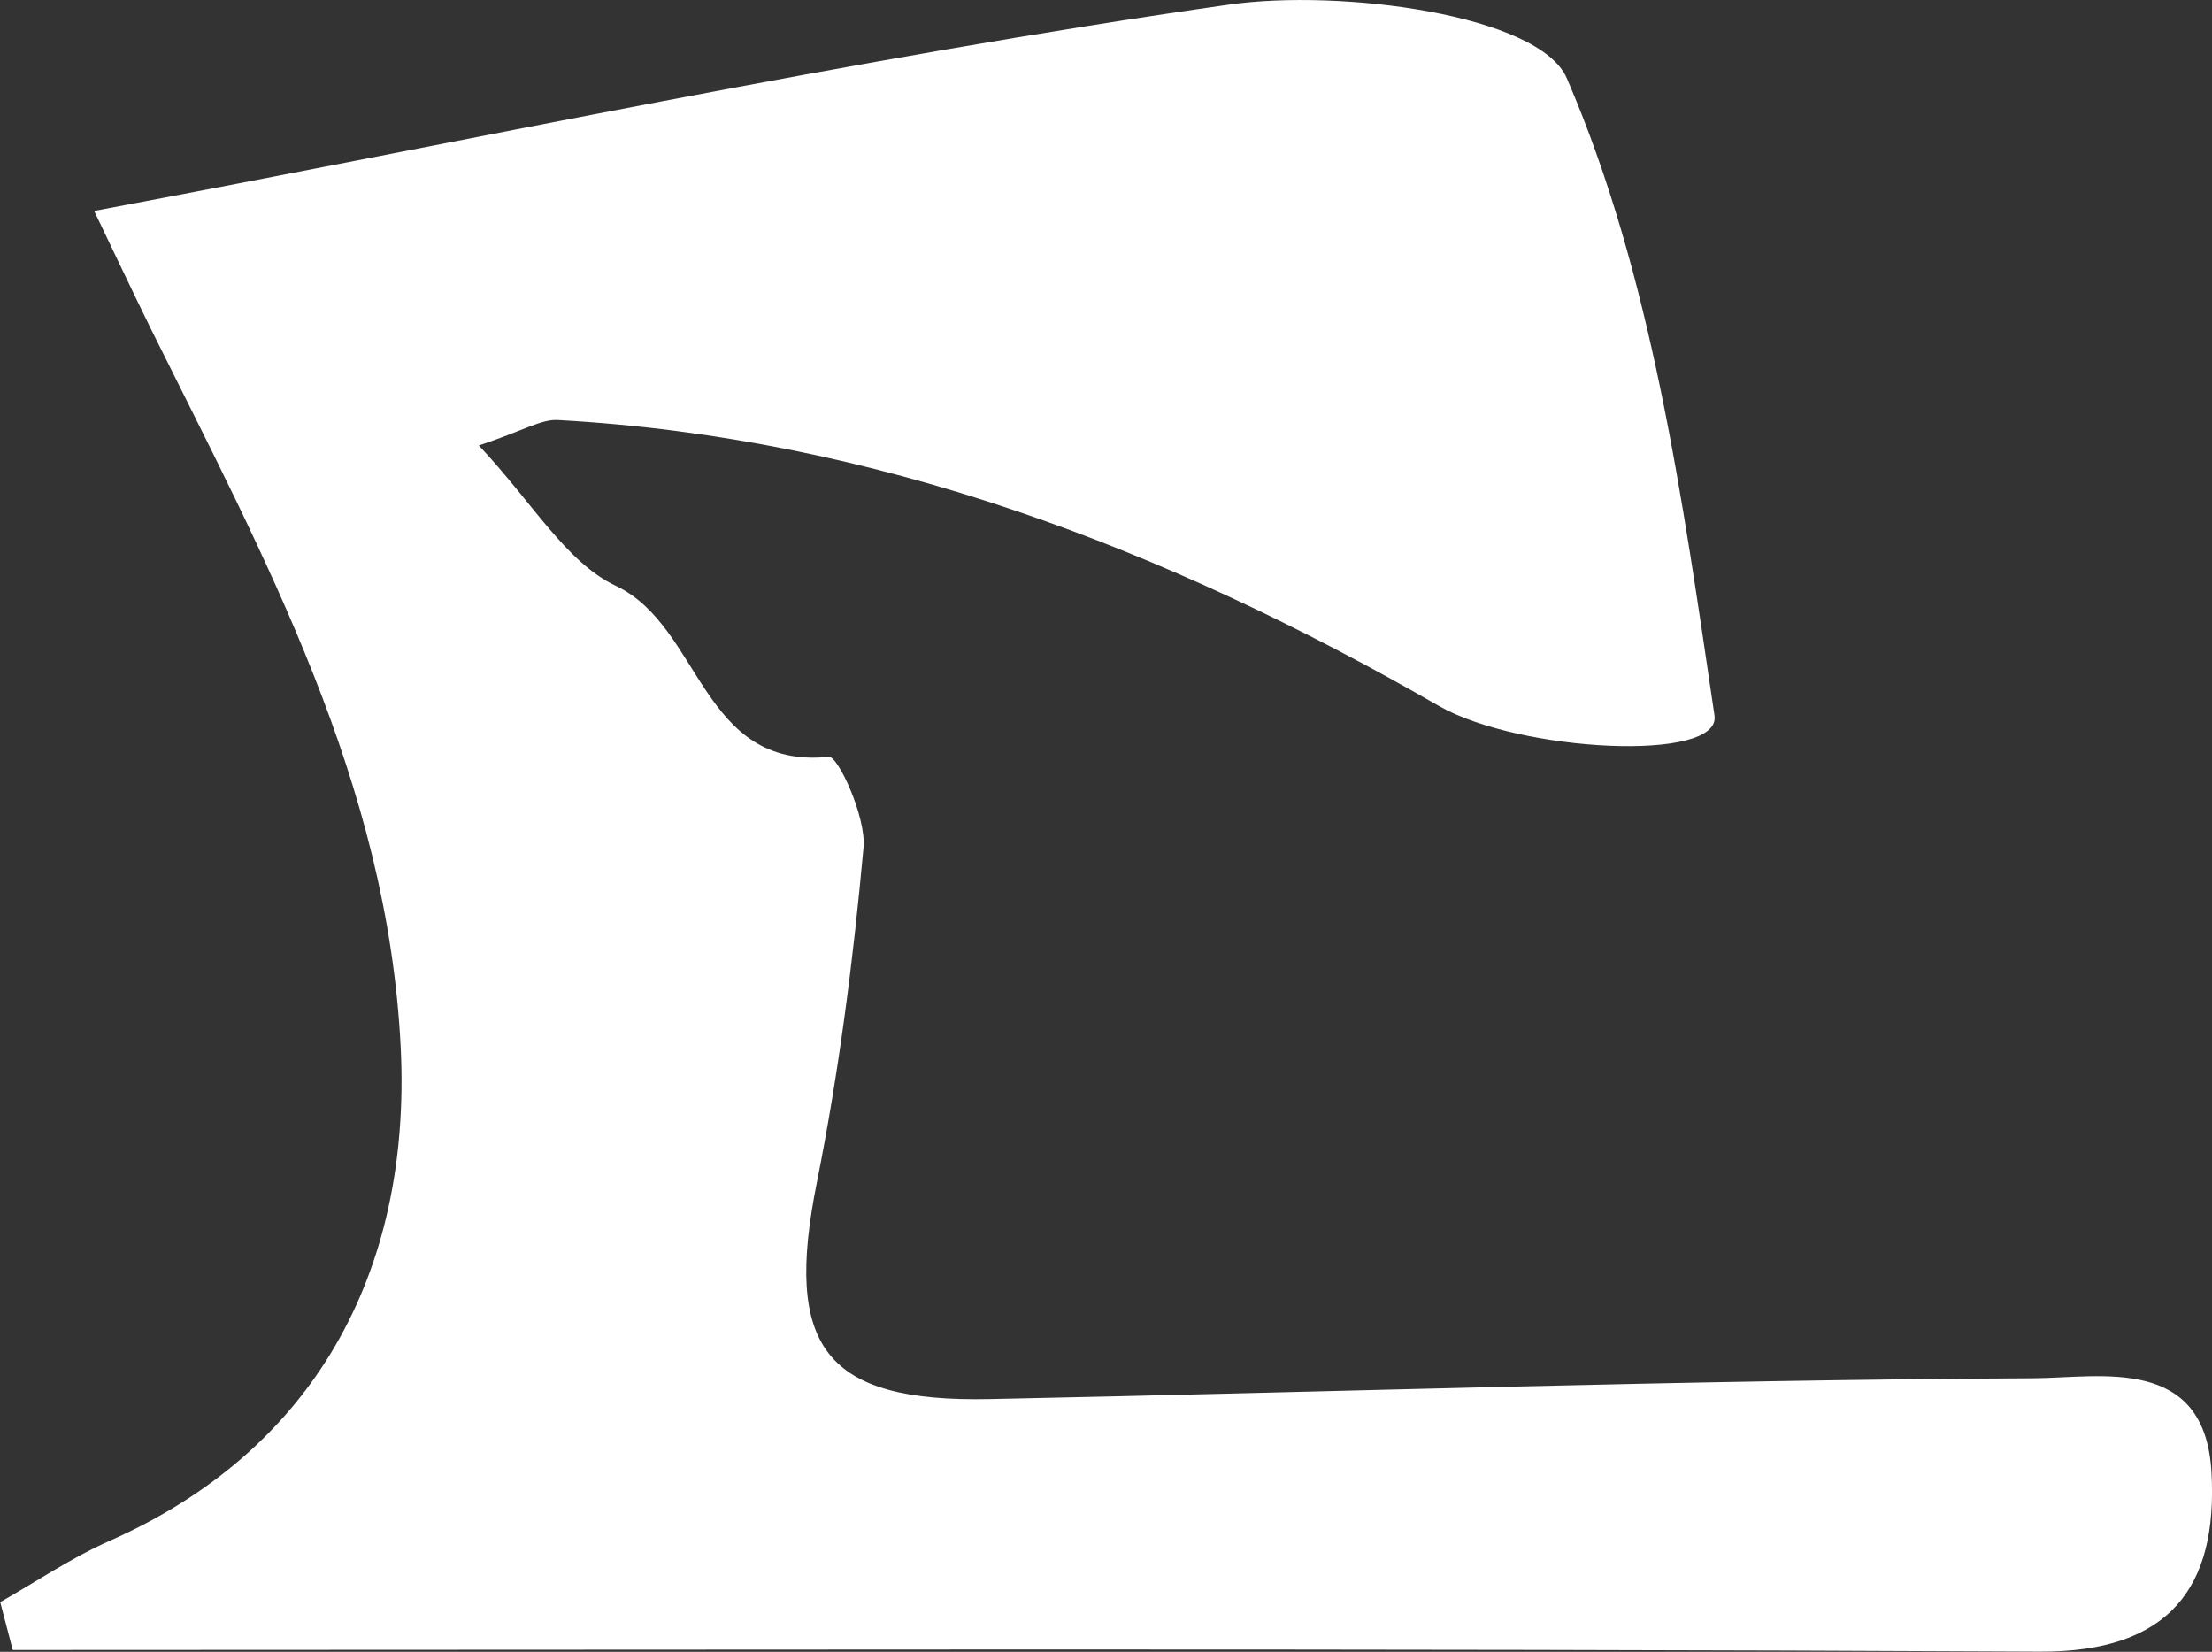 <?xml version="1.0" encoding="UTF-8"?>
<svg id="_레이어_2" data-name="레이어 2" xmlns="http://www.w3.org/2000/svg" viewBox="0 0 133.92 100">
  <rect x="0" y="0" width="133.92" height="100" fill="#333333" stroke="none"/>
  <defs>
    <style>
      .cls-1 {
        fill: #fff;
        stroke-width: 0px;
      }
    </style>
  </defs>
  <g id="_레이어_1-2" data-name="레이어 1">
    <path class="cls-1" d="M0,97c2.2-1.25,4.32-2.69,6.62-3.71,12.25-5.4,18.31-16.1,17.64-29.87-.79-16.04-8.23-29.62-15.1-43.46-1.16-2.35-2.27-4.72-3.46-7.19C28.9,8.42,51.53,3.54,74.4.28c6.77-.97,18.8.61,20.46,4.46,5.16,11.95,7,25.48,8.94,38.58.42,2.85-11.81,2.22-16.7-.59-16.51-9.5-34.03-16.23-53.32-17.3-1.02-.06-2.08.64-4.79,1.54,3.26,3.46,5.27,7.07,8.3,8.5,5.19,2.45,5.14,11.13,12.89,10.35.56-.06,2.27,3.66,2.1,5.49-.62,6.8-1.49,13.61-2.83,20.3-1.99,9.92.46,13.3,10.49,13.09,21.06-.43,42.12-1.16,63.19-1.26,4.01-.02,10.38-1.43,10.76,5.72.38,6.9-2.51,10.87-10.39,10.83-40.91-.21-81.82-.1-122.73-.1-.25-.97-.51-1.94-.76-2.91Z"/>
  </g>
</svg>